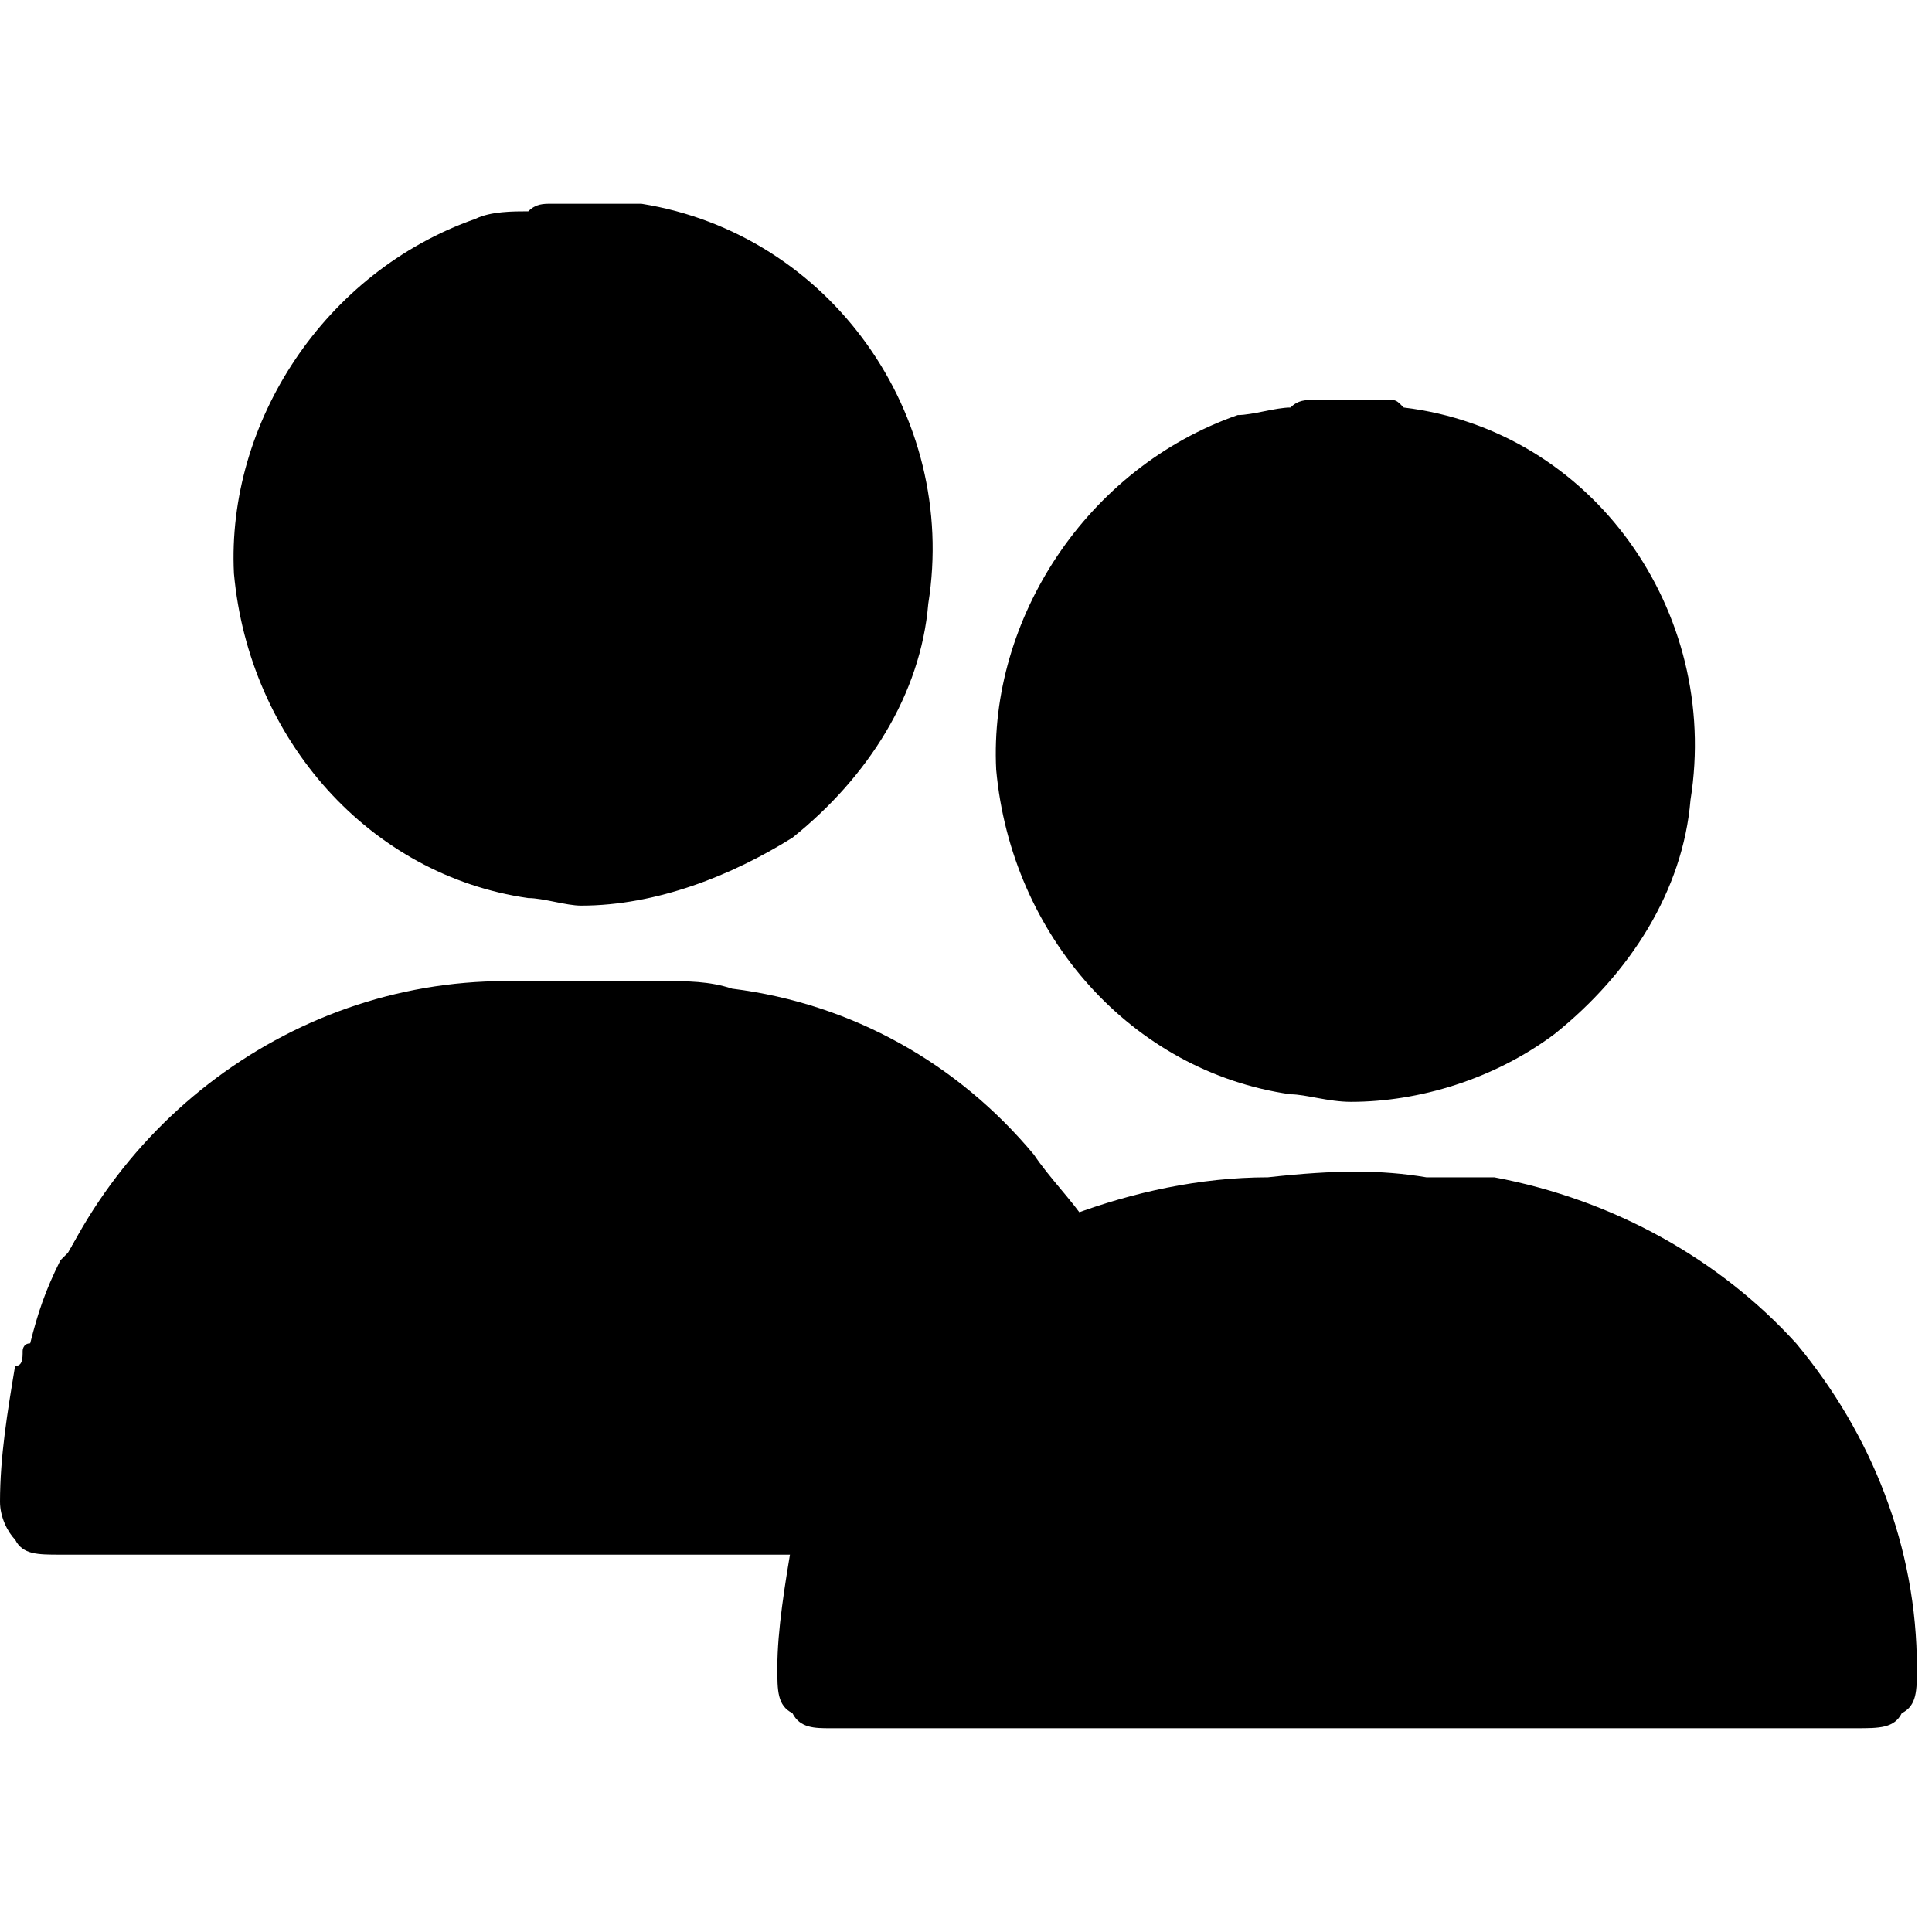 <svg xmlns="http://www.w3.org/2000/svg" viewBox="0 0 256 256"><path d="M184 53c1 0 1 0 2 1 25 3 42 27 38 52-1 12-8 23-18 31-8 6-18 9-27 9-3 0-6-1-8-1-21-3-37-21-39-43-1-20 12-40 32-47 2 0 5-1 7-1h0 0c1-1 2-1 3-1h1 7 2 0zm14 103c16 3 30 11 40 22 10 12 16 27 16 43 0 3 0 5-2 6-1 2-3 2-6 2H110c-2 0-4 0-5-2-2-1-2-3-2-6 0-5 1-11 2-17 0 0 0-1 1-2v-2c1-3 3-7 5-10 0 0 0-1 1-2 4-6 9-12 15-18 2-1 3-2 5-3 1-1 3-2 5-3s3-2 5-3c8-3 17-5 26-5 9-1 15-1 21 0h9zM85 27h-2-2-7-1c-1 0-2 0-3 1-2 0-5 0-7 1-20 7-33 27-32 47 2 22 18 40 39 43 2 0 5 1 7 1 10 0 20-4 28-9 10-8 17-19 18-31 4-25-13-49-38-53h0z"/><path d="M149 172l-3-6c-1-1-2-3-2-4-2-3-5-6-7-9-10-12-24-20-40-22-3-1-6-1-9-1H67c-29 0-55 20-63 49-2 5-2 11-2 17 0 2 0 4 2 6 1 1 3 2 5 2h111v-1c0-1 1-1 1-2 1-3 3-6 5-9l2-2H16c0-2 1-3 1-5 5-23 26-41 49-41h23c3 0 6 0 9 1 15 4 26 12 33 24 1 1 2 3 3 5 1 1 2 3 2 5l1 1h1c2-2 3-3 5-3 1-1 3-2 5-3l1-1v-1z"/><path d="M96 133c15 3 29 11 39 23 11 12 17 27 17 42 0 3-1 5-2 6-2 2-4 2-6 2H8c-3 0-5 0-6-2-1-1-2-3-2-5 0-6 1-12 2-18 1 0 1-1 1-2 0 0 0-1 1-1 1-4 2-7 4-11l1-1c4-7 9-13 16-18 1-2 3-3 4-4 2-1 4-2 5-3 2-1 4-2 5-3 9-3 18-5 27-5h20 10z"/></svg>